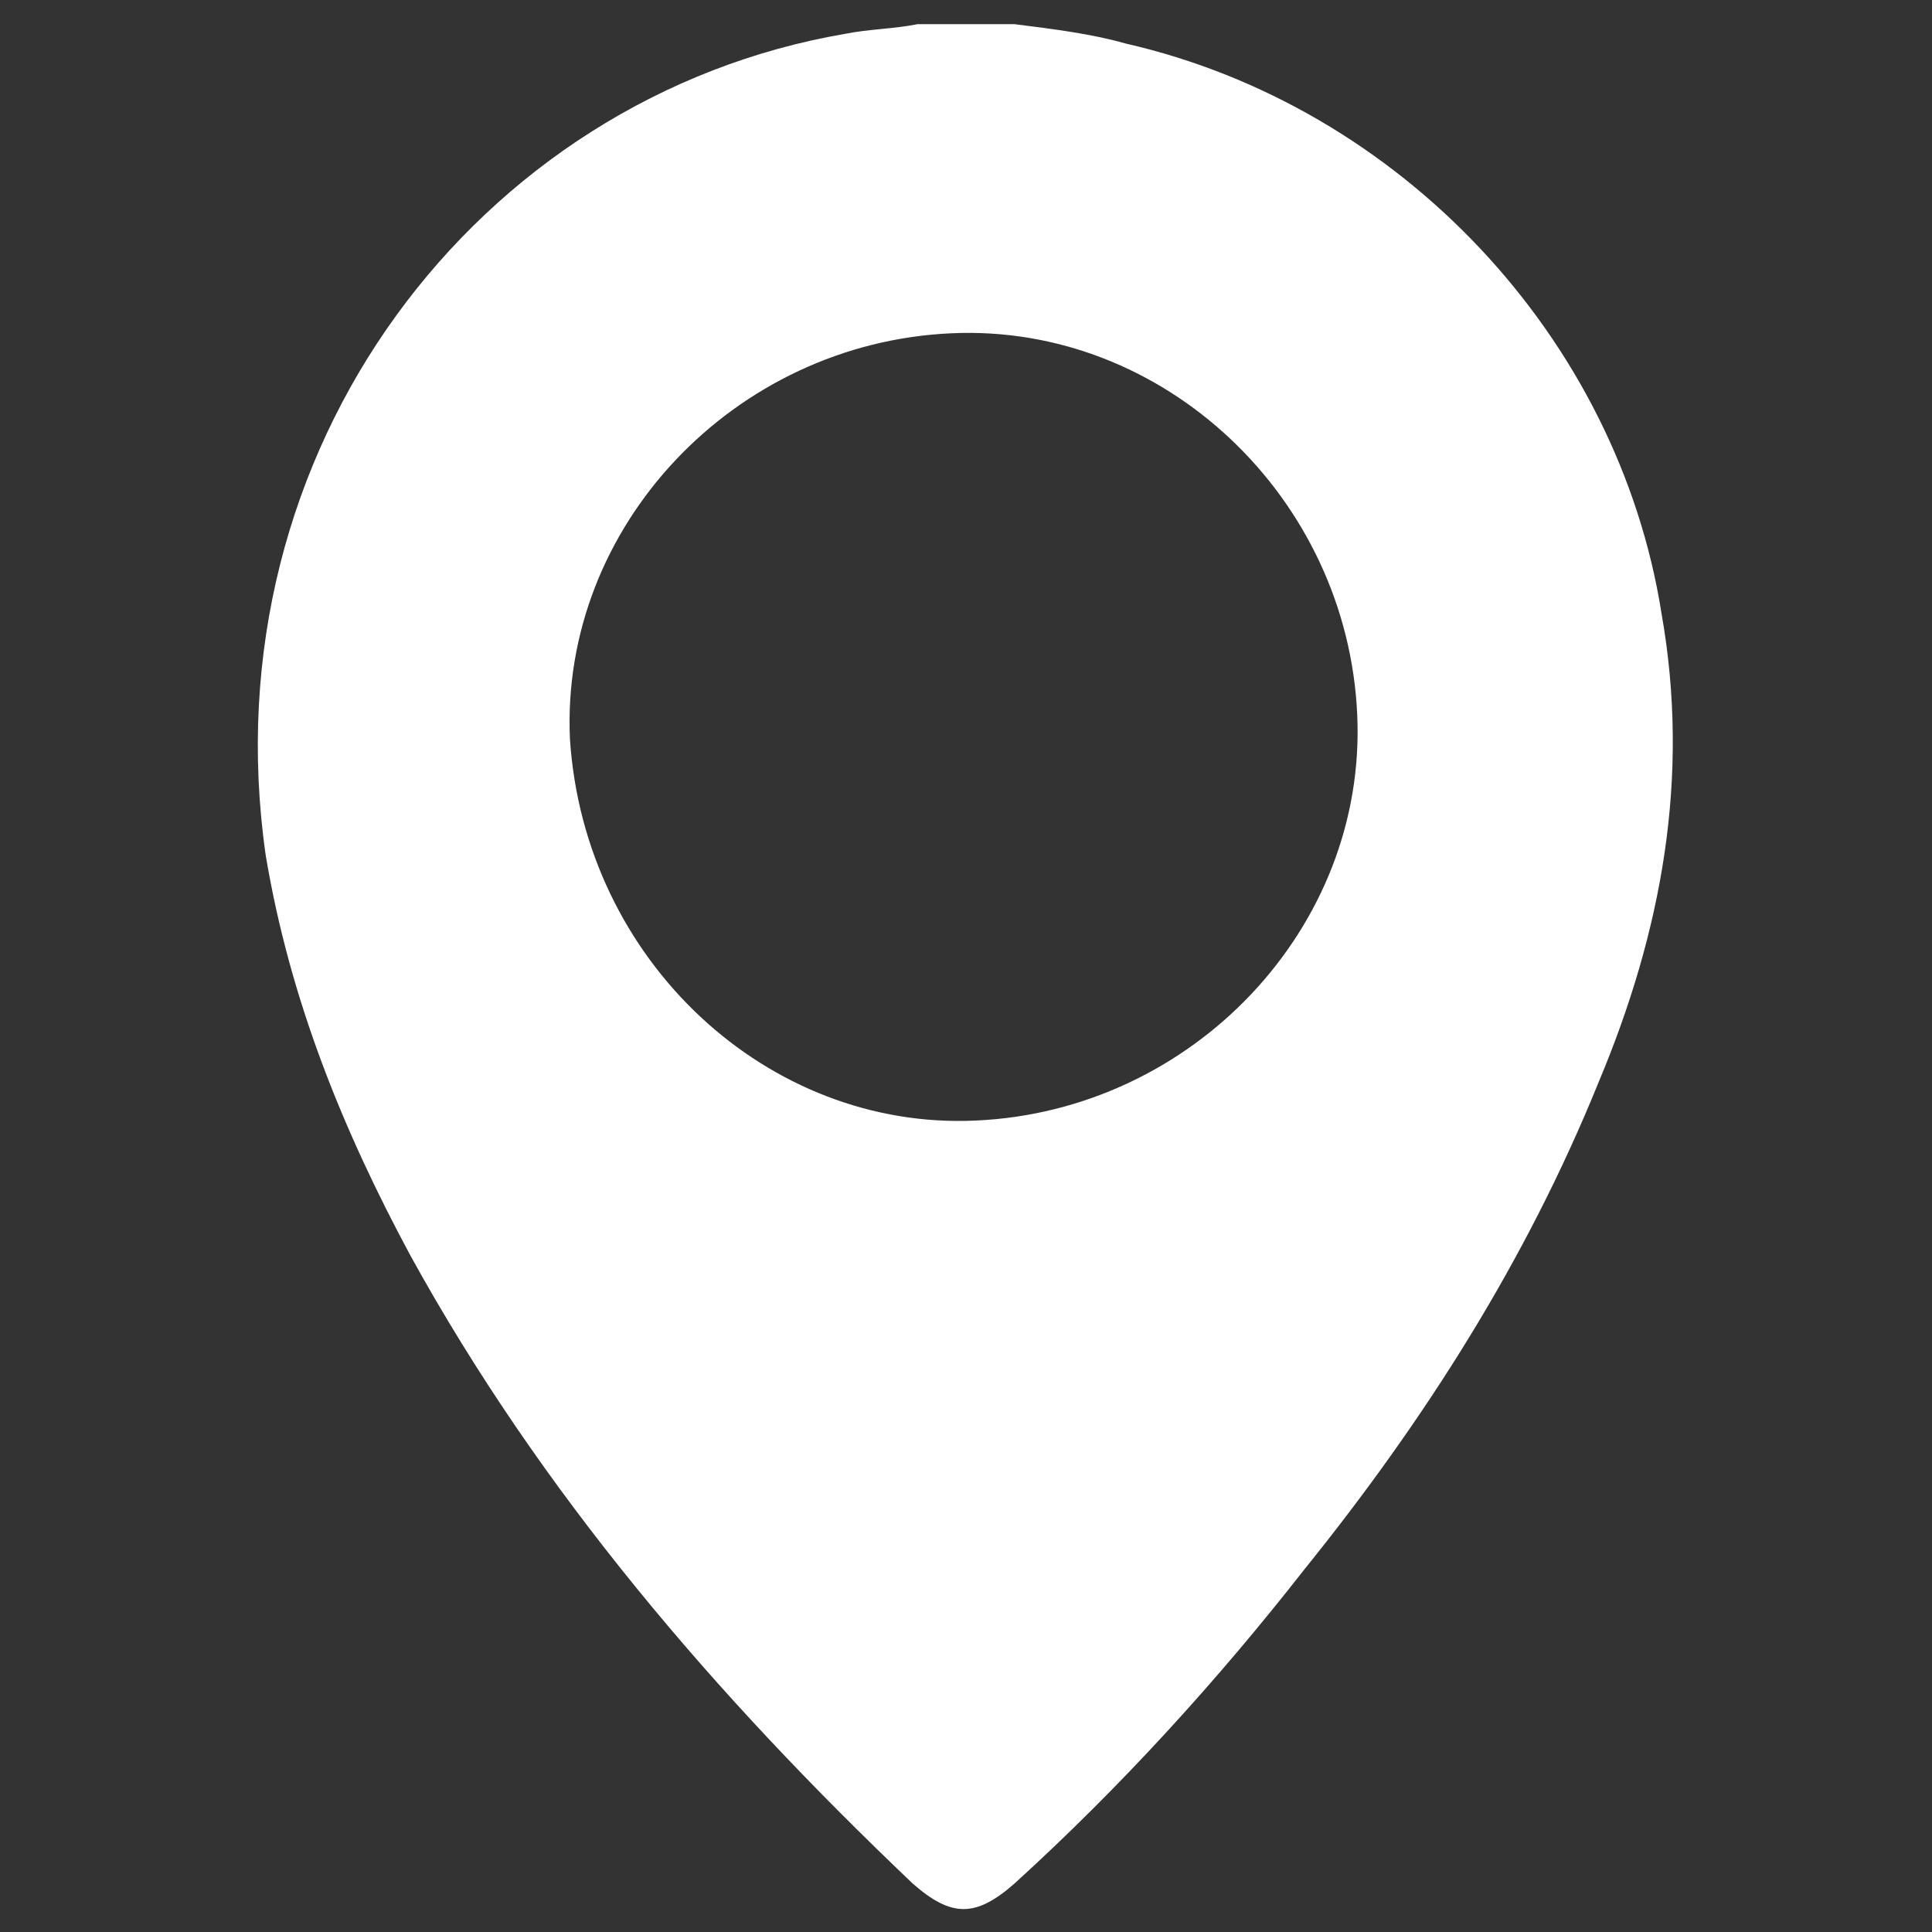 <?xml version="1.0" encoding="utf-8"?>
<!-- Generator: Adobe Illustrator 27.3.1, SVG Export Plug-In . SVG Version: 6.00 Build 0)  -->
<svg version="1.1" id="Layer_1" xmlns="http://www.w3.org/2000/svg" xmlns:xlink="http://www.w3.org/1999/xlink" x="0px" y="0px"
	 viewBox="0 0 40 40" style="enable-background:new 0 0 40 40;" xml:space="preserve">
<rect x="0" y="0" width="40" height="40" fill="#333333" stroke="none"/>
<style type="text/css">
	.st0{fill:#FFFFFF;}
</style>
<path class="st0" d="M21,0.5c0.8,0.1,1.6,0.2,2.3,0.4C29,2.2,33.5,7,34.4,12.7c0.6,3.4,0,6.6-1.3,9.7c-1.5,3.7-3.6,7-6.1,10.1
	c-1.8,2.3-3.8,4.5-6,6.5c-0.8,0.7-1.3,0.7-2.1,0c-4.1-3.9-7.7-8.1-10.4-13c-1.4-2.6-2.5-5.3-3-8.3C4.3,9.3,9.9,2,17.5,0.7
	c0.5-0.1,1-0.1,1.5-0.2C19.7,0.5,20.3,0.5,21,0.5z M20.2,23.2c4.5-0.2,8.1-4,7.9-8.4c-0.2-4.5-4-8.1-8.4-7.9c-4.5,0.2-8.1,4-7.9,8.4
	C12.1,19.9,15.9,23.4,20.2,23.2z"/>
</svg>
